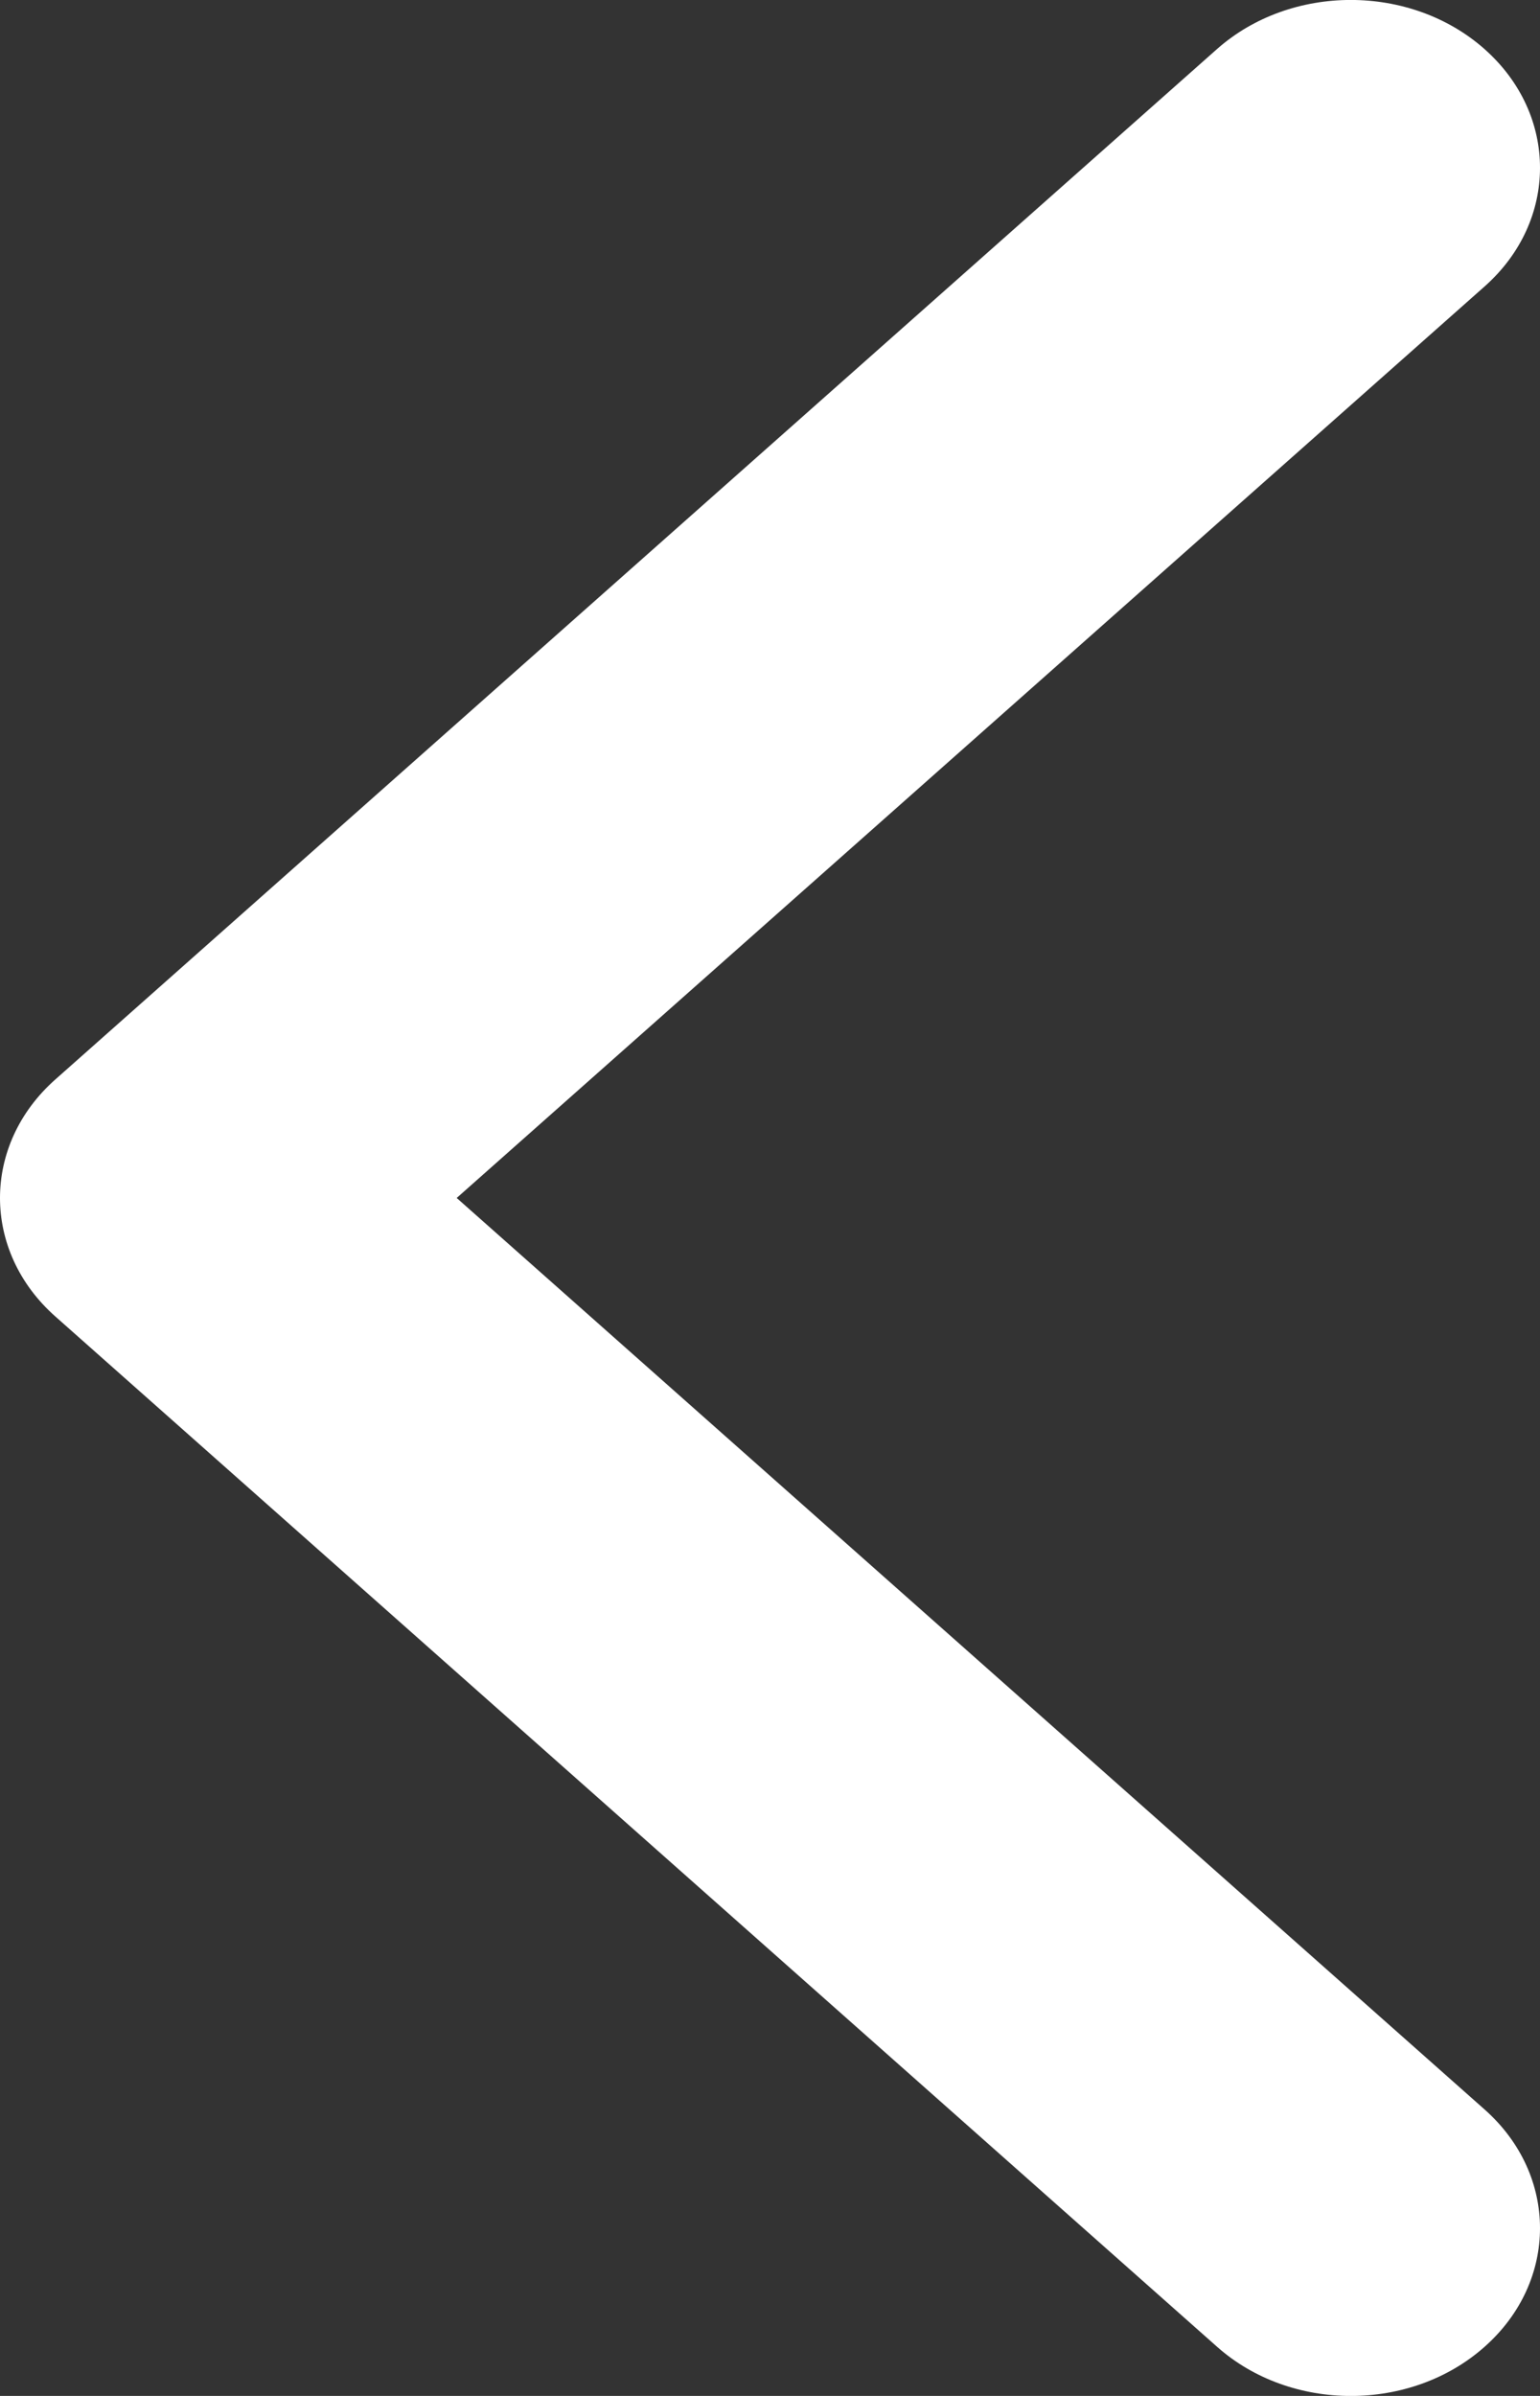 <svg width="9" height="14" viewBox="0 0 9 14" fill="none" xmlns="http://www.w3.org/2000/svg">
<rect x="0" y="0" width="9" height="14" fill="#333333" stroke="none"/>
<path d="M0.324 7.693L7.113 13.713C7.544 14.096 8.245 14.096 8.676 13.713C9.108 13.33 9.108 12.709 8.676 12.326L2.669 7L8.676 1.674C9.108 1.291 9.108 0.67 8.676 0.287C8.244 -0.096 7.544 -0.096 7.112 0.287L0.324 6.307C0.108 6.498 -1.8745e-06 6.749 -1.83064e-06 7C-1.78677e-06 7.251 0.108 7.502 0.324 7.693Z" fill="white"/>
</svg>
